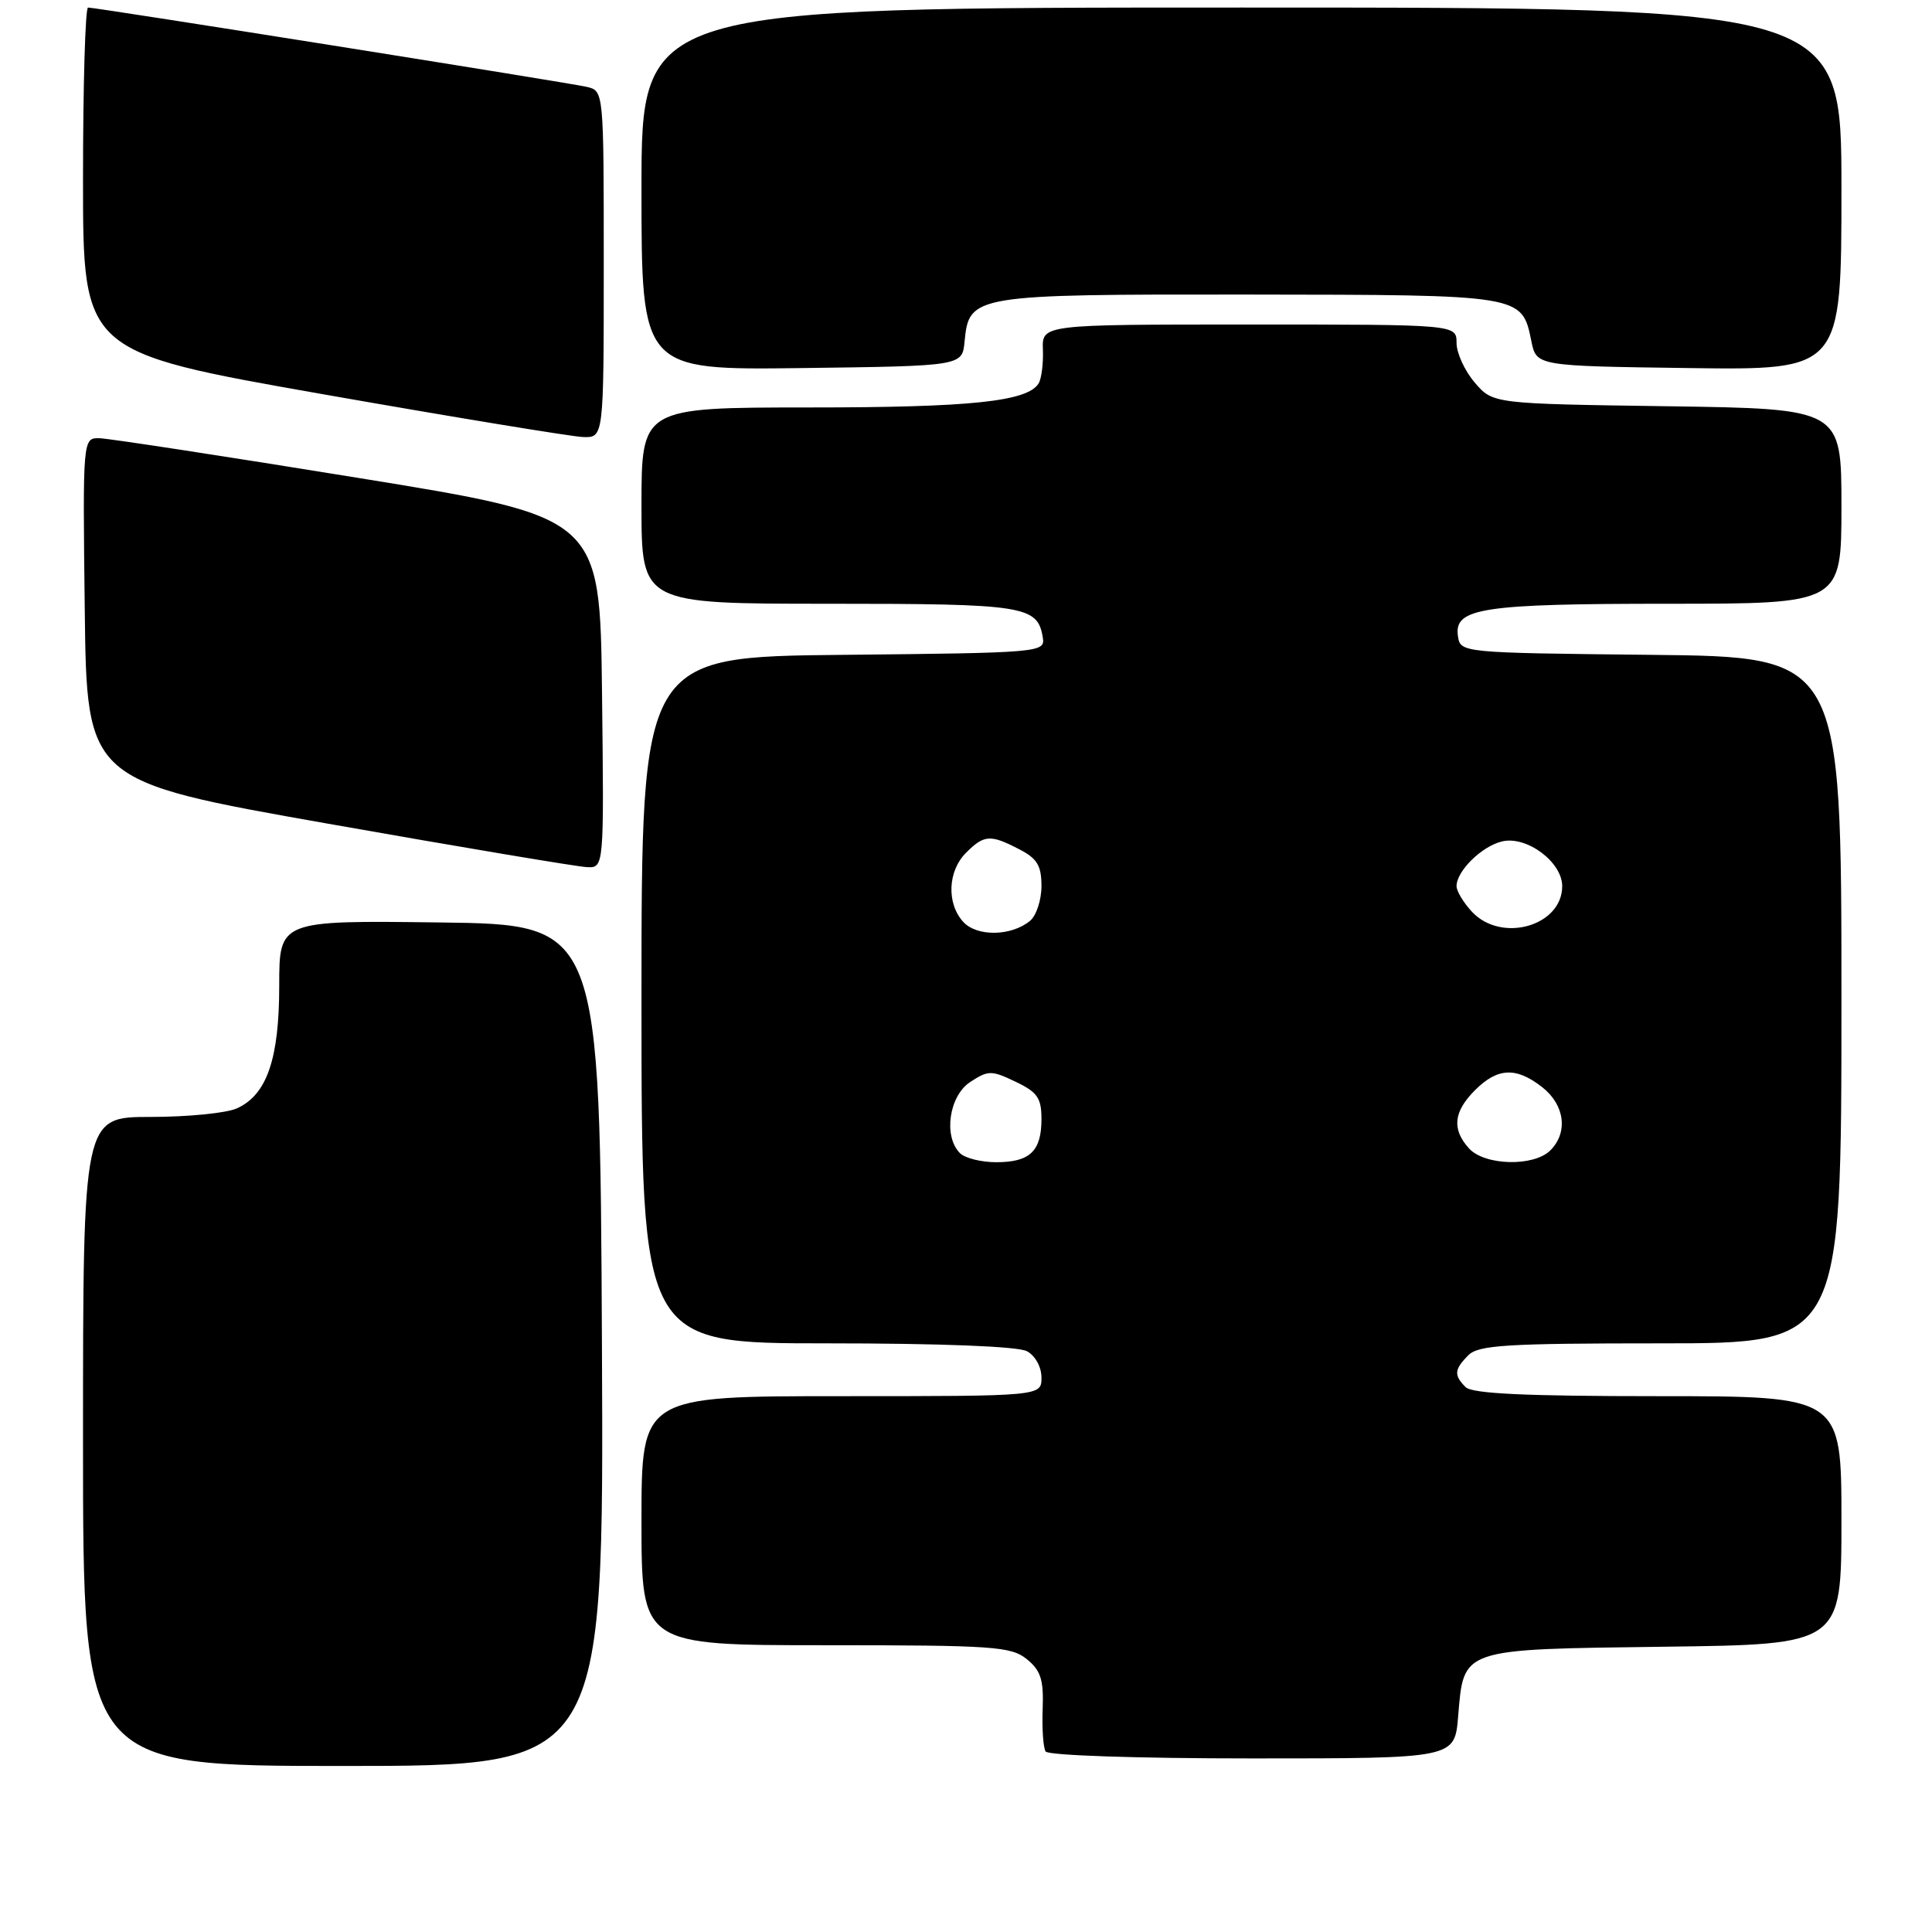 <?xml version="1.0" encoding="UTF-8" standalone="no"?>
<!DOCTYPE svg PUBLIC "-//W3C//DTD SVG 1.1//EN" "http://www.w3.org/Graphics/SVG/1.1/DTD/svg11.dtd" >
<svg xmlns="http://www.w3.org/2000/svg" xmlns:xlink="http://www.w3.org/1999/xlink" version="1.1" viewBox="0 0 256 256">
 <g >
 <path fill="currentColor"
d=" M 79.76 178.25 C 79.50 122.50 79.50 122.50 58.25 122.23 C 37.00 121.96 37.00 121.96 37.00 130.58 C 37.00 140.31 35.37 145.06 31.40 146.86 C 30.03 147.49 24.88 148.00 19.95 148.00 C 11.00 148.00 11.00 148.00 11.00 191.00 C 11.00 234.00 11.00 234.00 45.51 234.00 C 80.02 234.00 80.02 234.00 79.76 178.25 Z  M 193.21 227.45 C 193.97 218.36 193.42 218.55 220.53 218.20 C 244.00 217.90 244.00 217.90 244.00 201.45 C 244.00 185.00 244.00 185.00 219.70 185.00 C 202.13 185.00 195.07 184.67 194.20 183.80 C 192.62 182.22 192.69 181.46 194.57 179.57 C 195.91 178.23 199.65 178.00 220.07 178.00 C 244.00 178.00 244.00 178.00 244.00 132.52 C 244.00 87.03 244.00 87.03 218.75 86.77 C 193.50 86.50 193.50 86.50 193.18 84.25 C 192.66 80.57 196.40 80.00 221.07 80.00 C 244.00 80.00 244.00 80.00 244.00 67.08 C 244.00 54.16 244.00 54.16 220.91 53.83 C 197.82 53.50 197.82 53.50 195.41 50.69 C 194.09 49.15 193.00 46.79 193.00 45.44 C 193.00 43.00 193.00 43.00 165.53 43.00 C 138.06 43.00 138.06 43.00 138.19 46.34 C 138.26 48.18 138.00 50.19 137.62 50.81 C 136.14 53.20 128.65 53.99 107.25 53.99 C 85.00 54.00 85.00 54.00 85.00 67.00 C 85.00 80.00 85.00 80.00 109.81 80.00 C 135.84 80.00 137.50 80.26 138.18 84.50 C 138.49 86.45 137.87 86.51 111.75 86.77 C 85.00 87.03 85.00 87.03 85.00 132.52 C 85.00 178.00 85.00 178.00 109.57 178.00 C 124.59 178.00 134.88 178.40 136.07 179.04 C 137.17 179.63 138.00 181.12 138.00 182.54 C 138.00 185.00 138.00 185.00 111.50 185.00 C 85.00 185.00 85.00 185.00 85.00 201.50 C 85.00 218.00 85.00 218.00 109.39 218.00 C 131.61 218.00 133.98 218.16 136.06 219.85 C 137.91 221.35 138.30 222.58 138.16 226.42 C 138.06 229.03 138.23 231.57 138.55 232.08 C 138.87 232.60 150.64 233.00 165.94 233.00 C 192.75 233.00 192.75 233.00 193.21 227.45 Z  M 79.77 91.76 C 79.50 68.52 79.50 68.52 47.50 63.33 C 29.90 60.47 14.48 58.11 13.23 58.07 C 10.96 58.00 10.96 58.00 11.23 80.75 C 11.50 103.50 11.50 103.50 43.50 109.15 C 61.10 112.26 76.52 114.85 77.77 114.90 C 80.04 115.00 80.04 115.00 79.77 91.76 Z  M 80.00 35.02 C 80.00 12.04 80.00 12.04 77.75 11.51 C 75.34 10.95 12.78 1.00 11.67 1.00 C 11.30 1.00 11.00 11.27 11.00 23.82 C 11.00 46.64 11.00 46.64 42.75 52.23 C 60.21 55.30 75.74 57.85 77.25 57.91 C 80.00 58.00 80.00 58.00 80.00 35.02 Z  M 127.81 45.26 C 128.41 39.07 128.83 39.00 165.47 39.03 C 201.83 39.07 201.65 39.04 202.91 45.19 C 203.58 48.50 203.58 48.50 223.79 48.77 C 244.00 49.04 244.00 49.04 244.00 25.02 C 244.00 1.00 244.00 1.00 164.50 1.00 C 85.00 1.00 85.00 1.00 85.00 25.02 C 85.00 49.04 85.00 49.04 106.25 48.77 C 127.50 48.50 127.50 48.50 127.81 45.26 Z  M 127.20 152.80 C 124.98 150.58 125.75 145.21 128.56 143.37 C 130.94 141.81 131.37 141.80 134.56 143.33 C 137.46 144.71 138.00 145.49 138.00 148.28 C 138.00 152.54 136.47 154.00 132.00 154.00 C 130.02 154.00 127.86 153.46 127.20 152.80 Z  M 194.65 152.17 C 192.35 149.62 192.59 147.32 195.45 144.45 C 198.45 141.46 200.90 141.35 204.37 144.07 C 207.34 146.42 207.81 150.05 205.43 152.43 C 203.24 154.62 196.73 154.46 194.65 152.17 Z  M 127.62 122.14 C 125.41 119.69 125.58 115.42 128.00 113.00 C 130.40 110.60 131.22 110.54 135.05 112.53 C 137.43 113.75 138.00 114.70 138.00 117.40 C 138.00 119.25 137.32 121.32 136.49 122.01 C 134.01 124.07 129.43 124.14 127.62 122.14 Z  M 195.04 120.81 C 193.92 119.61 193.00 118.08 193.00 117.42 C 193.00 115.41 196.35 112.12 199.04 111.49 C 202.30 110.72 207.00 114.23 207.00 117.42 C 207.00 122.71 198.94 125.00 195.04 120.81 Z "/>
</g>
</svg>